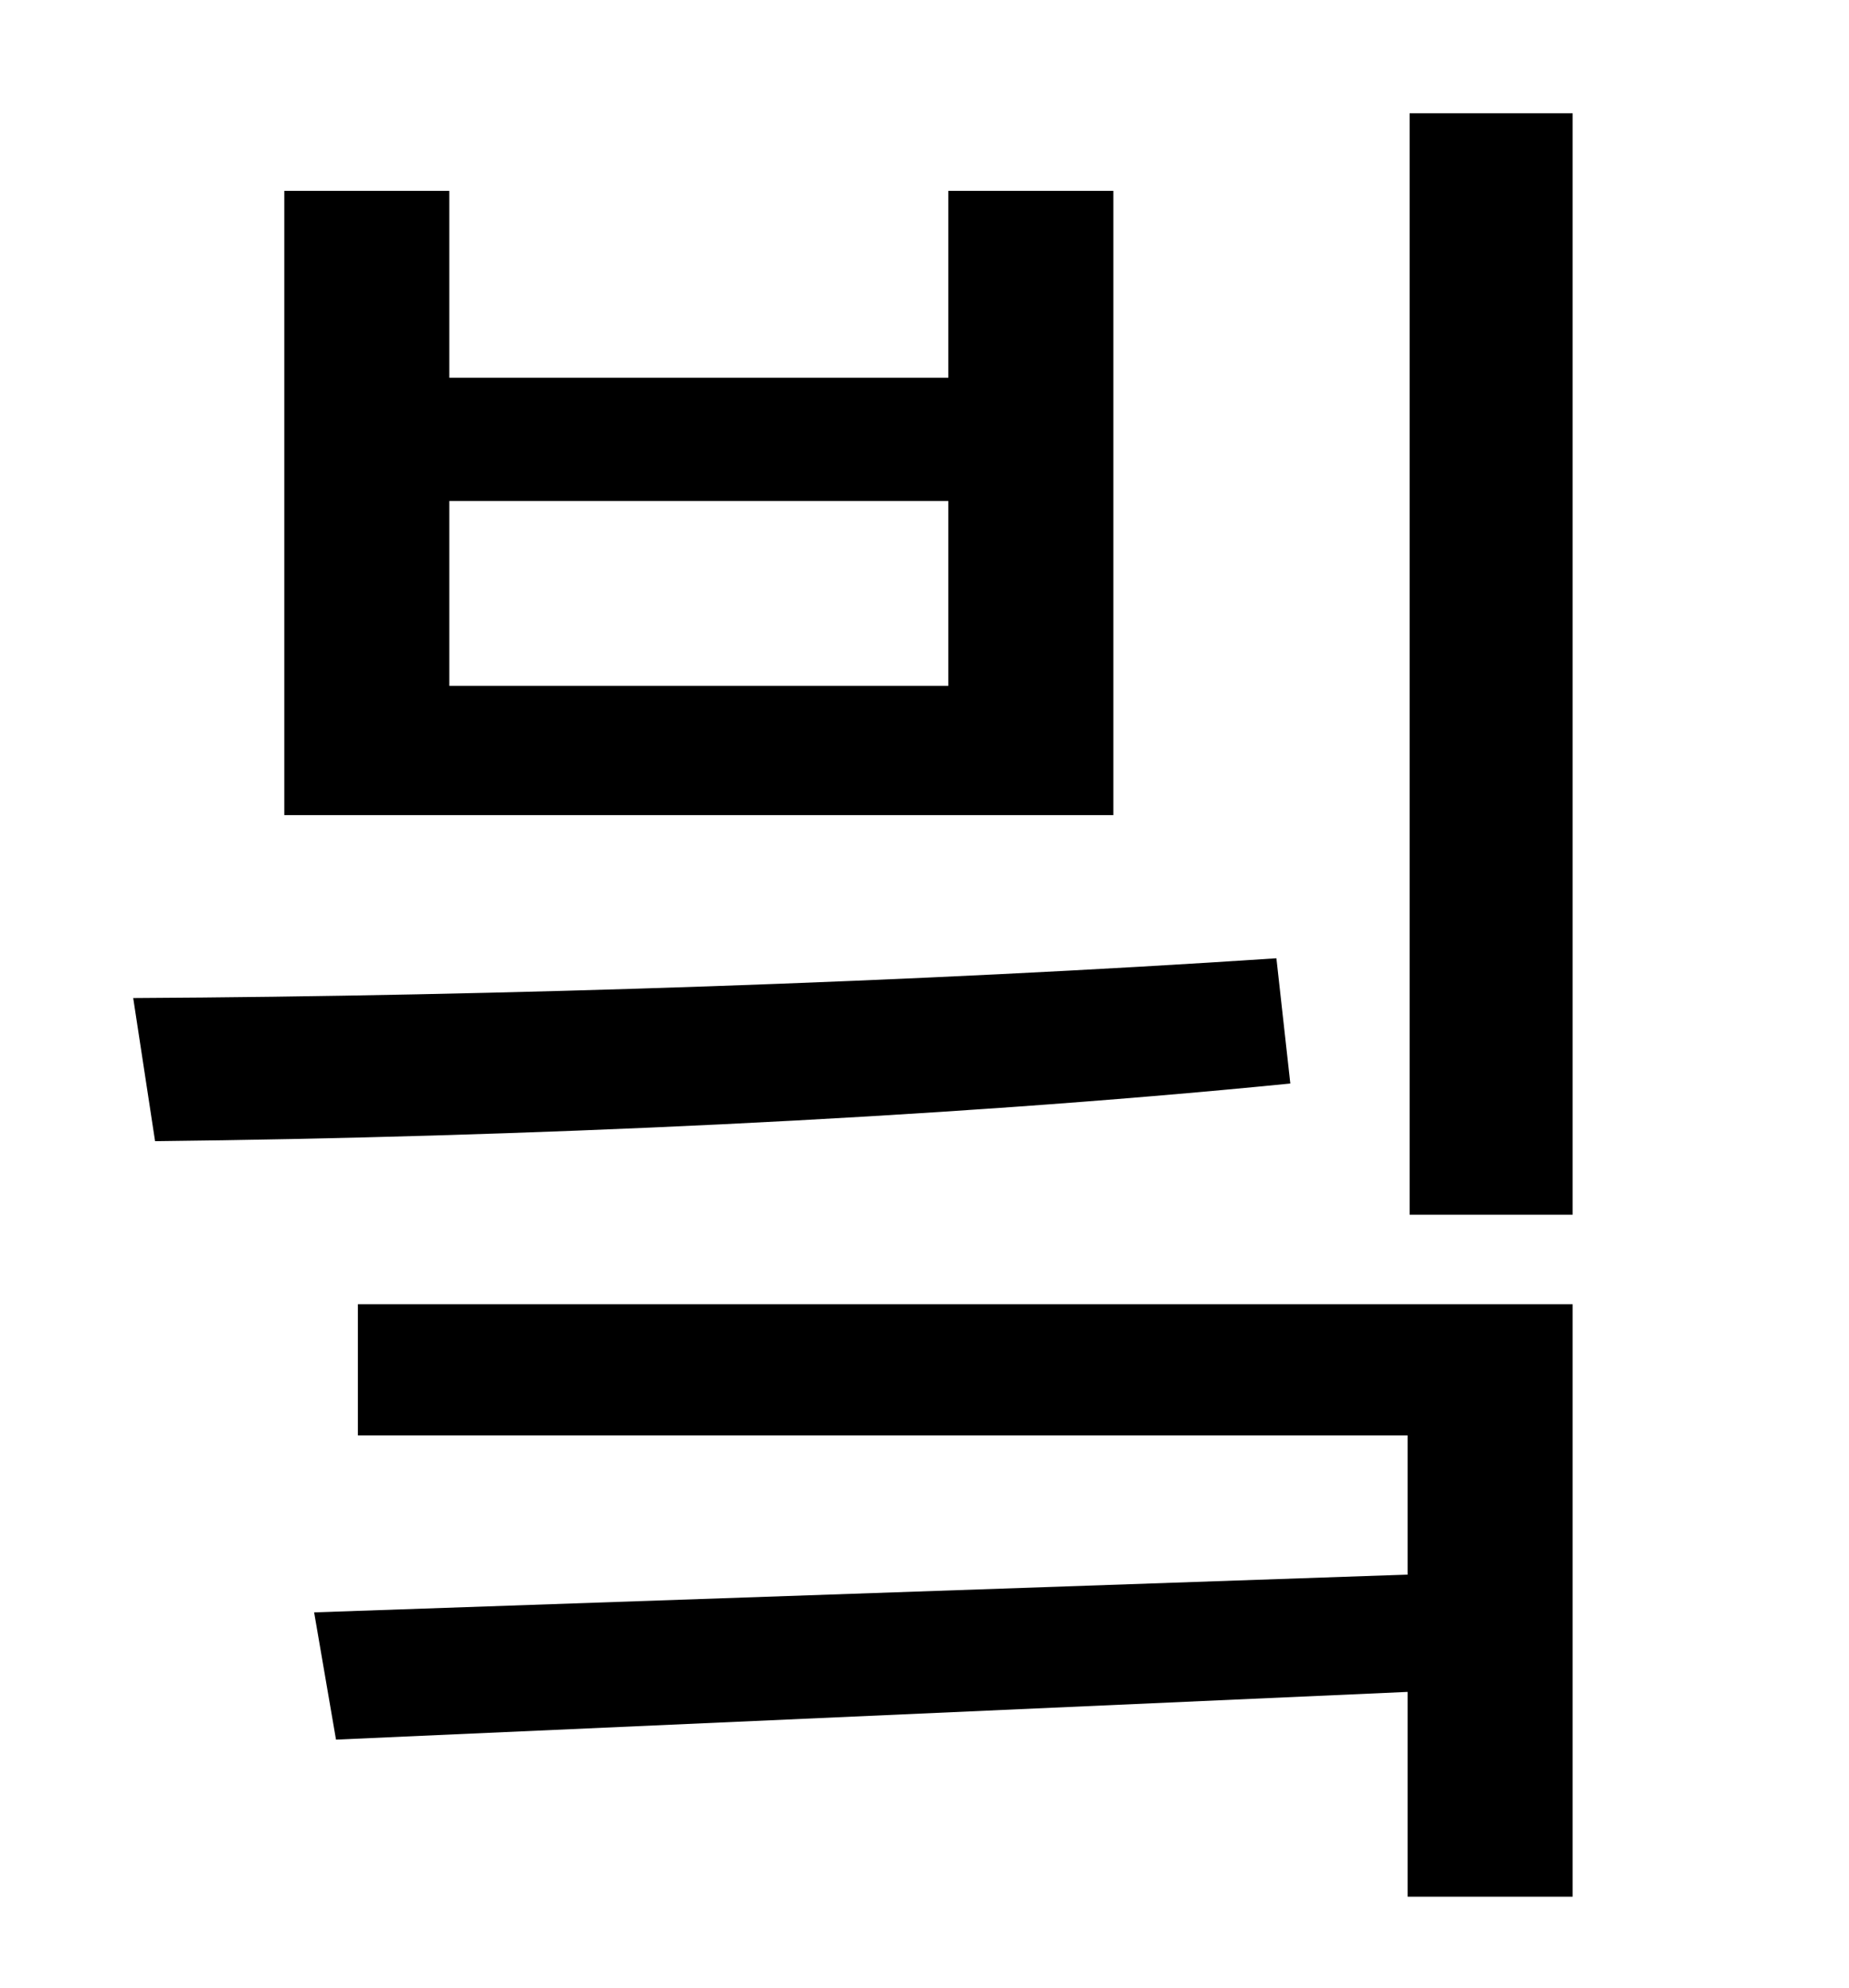 <?xml version="1.0" standalone="no"?>
<!DOCTYPE svg PUBLIC "-//W3C//DTD SVG 1.1//EN" "http://www.w3.org/Graphics/SVG/1.1/DTD/svg11.dtd" >
<svg xmlns="http://www.w3.org/2000/svg" xmlns:xlink="http://www.w3.org/1999/xlink" version="1.1" viewBox="-10 0 930 1000">
   <path fill="currentColor"
d="M467 345v-93h-251v93h251zM550 96v314h-417v-314h83v94h251v-94h83zM632 482l7 63c-181 18 -391 27 -571 29l-11 -72c185 -1 394 -8 575 -20zM170 722v-66h611v298h-83v-103l-539 24l-11 -64l550 -19v-70h-528zM699 57h82v554h-82v-554z" />
</svg>
